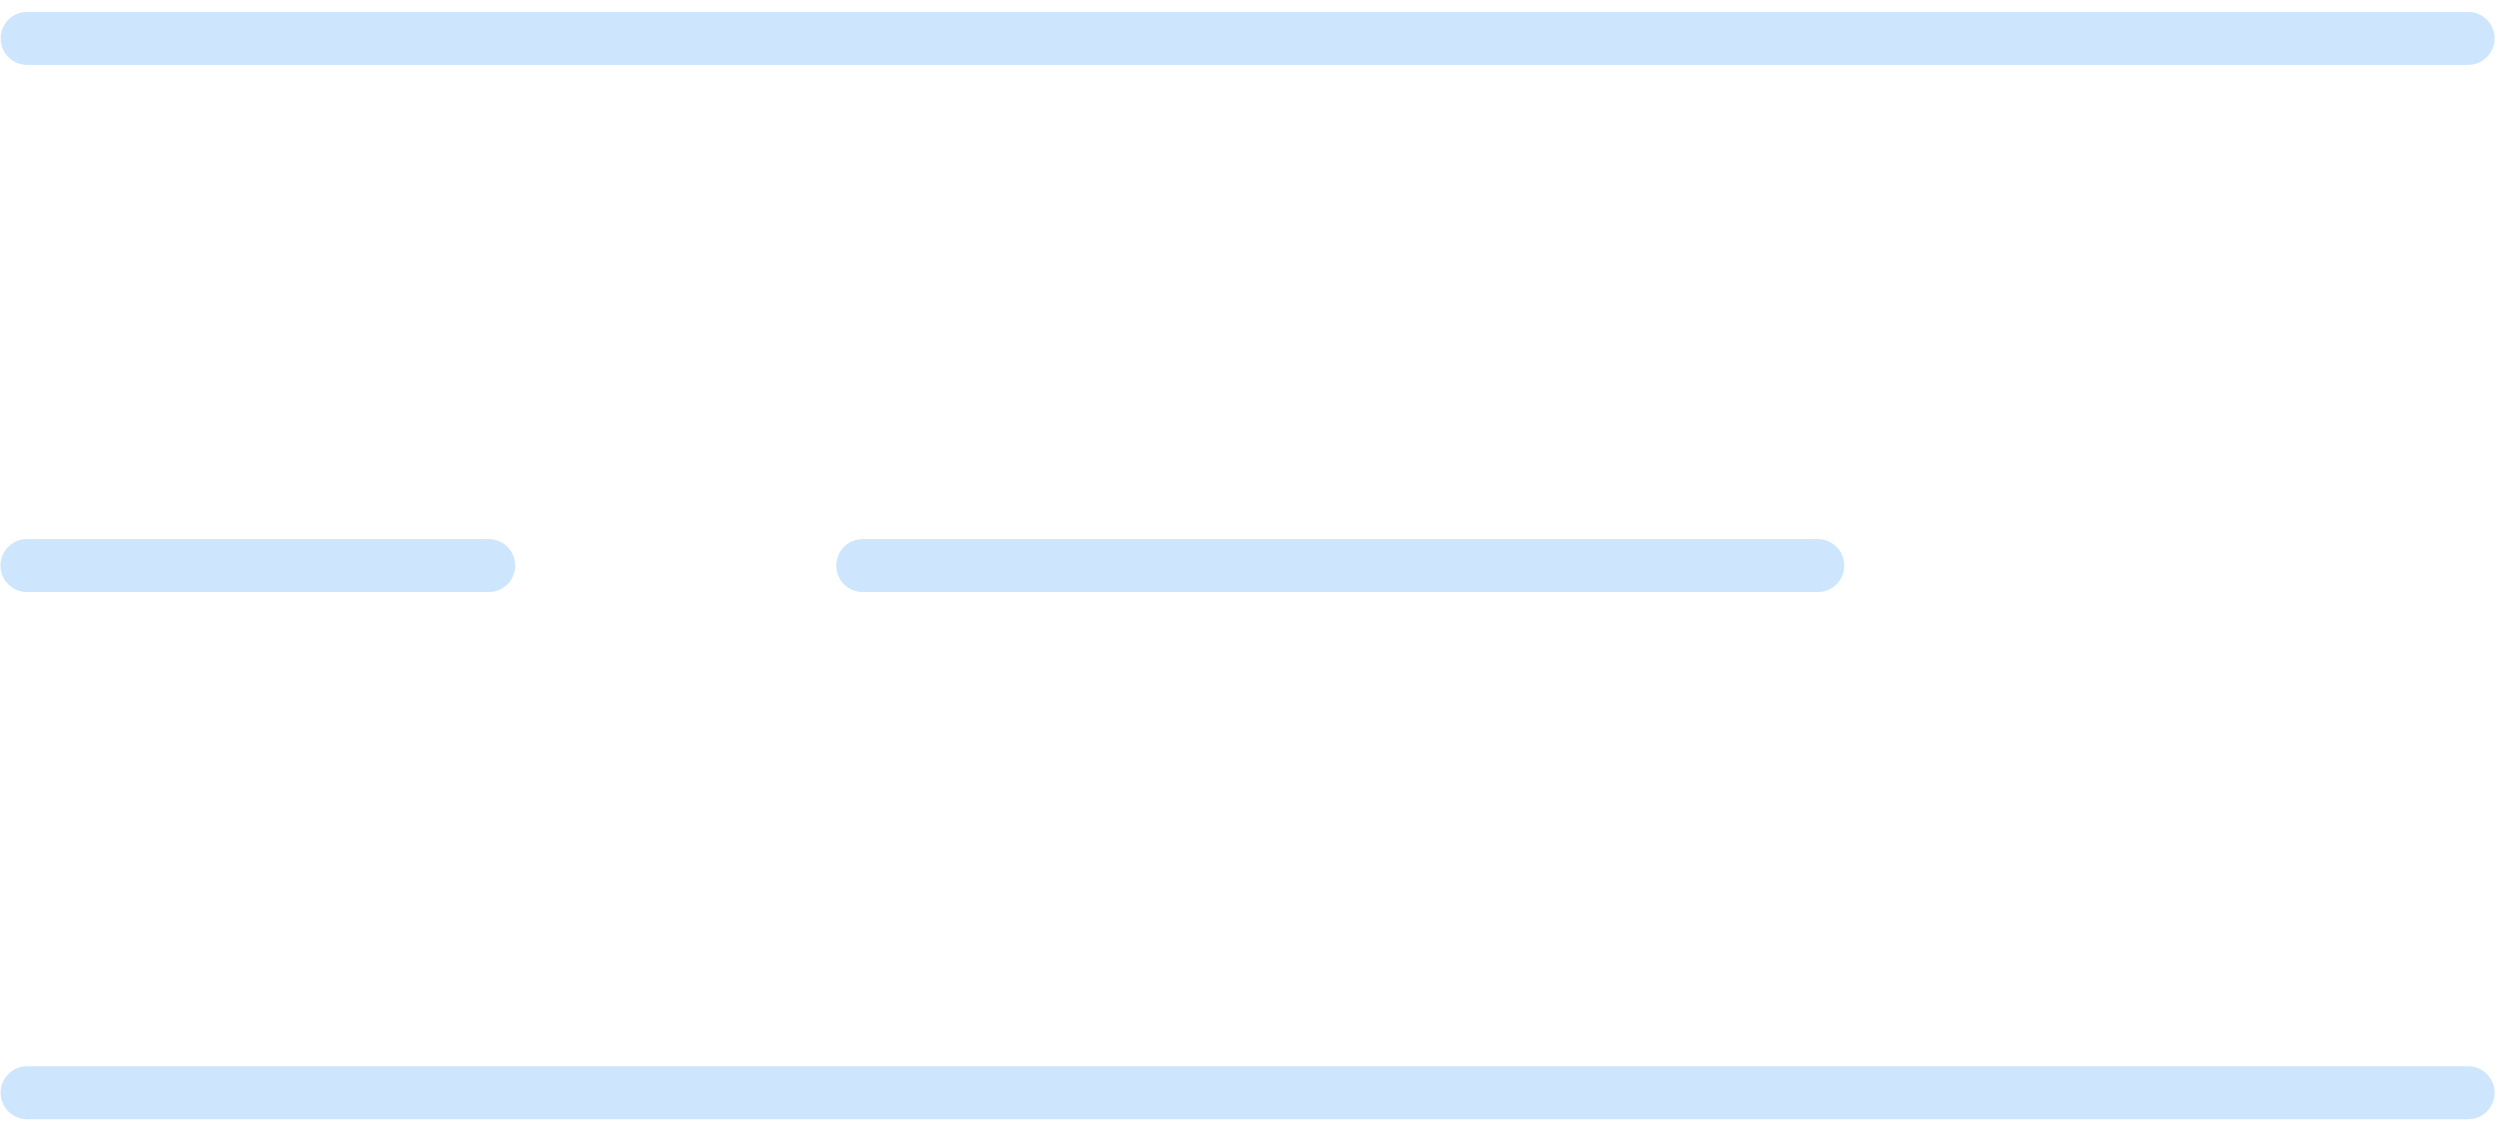 <svg width="132" height="60" viewBox="0 0 132 60" fill="none" xmlns="http://www.w3.org/2000/svg">
<path d="M130.319 3.427H1.429C0.658 3.427 0.032 2.8 0.032 2.028C0.032 1.256 0.658 0.629 1.429 0.629H130.319C131.09 0.629 131.716 1.256 131.716 2.028C131.716 2.8 131.09 3.427 130.319 3.427Z" fill="#399EFD" fill-opacity="0.25"/>
<path d="M25.805 31.261H1.423C0.651 31.261 0.025 30.635 0.025 29.862C0.025 29.09 0.651 28.463 1.423 28.463H25.805C26.576 28.463 27.202 29.09 27.202 29.862C27.208 30.635 26.582 31.261 25.805 31.261Z" fill="#399EFD" fill-opacity="0.25"/>
<path d="M95.978 31.261H45.552C44.78 31.261 44.154 30.635 44.154 29.862C44.154 29.09 44.78 28.463 45.552 28.463H95.978C96.75 28.463 97.376 29.09 97.376 29.862C97.376 30.635 96.75 31.261 95.978 31.261Z" fill="#399EFD" fill-opacity="0.25"/>
<path d="M130.319 59.096H1.429C0.658 59.096 0.032 58.469 0.032 57.697C0.032 56.925 0.658 56.298 1.429 56.298H130.319C131.09 56.298 131.716 56.925 131.716 57.697C131.716 58.469 131.09 59.096 130.319 59.096Z" fill="#399EFD" fill-opacity="0.25"/>
</svg>
